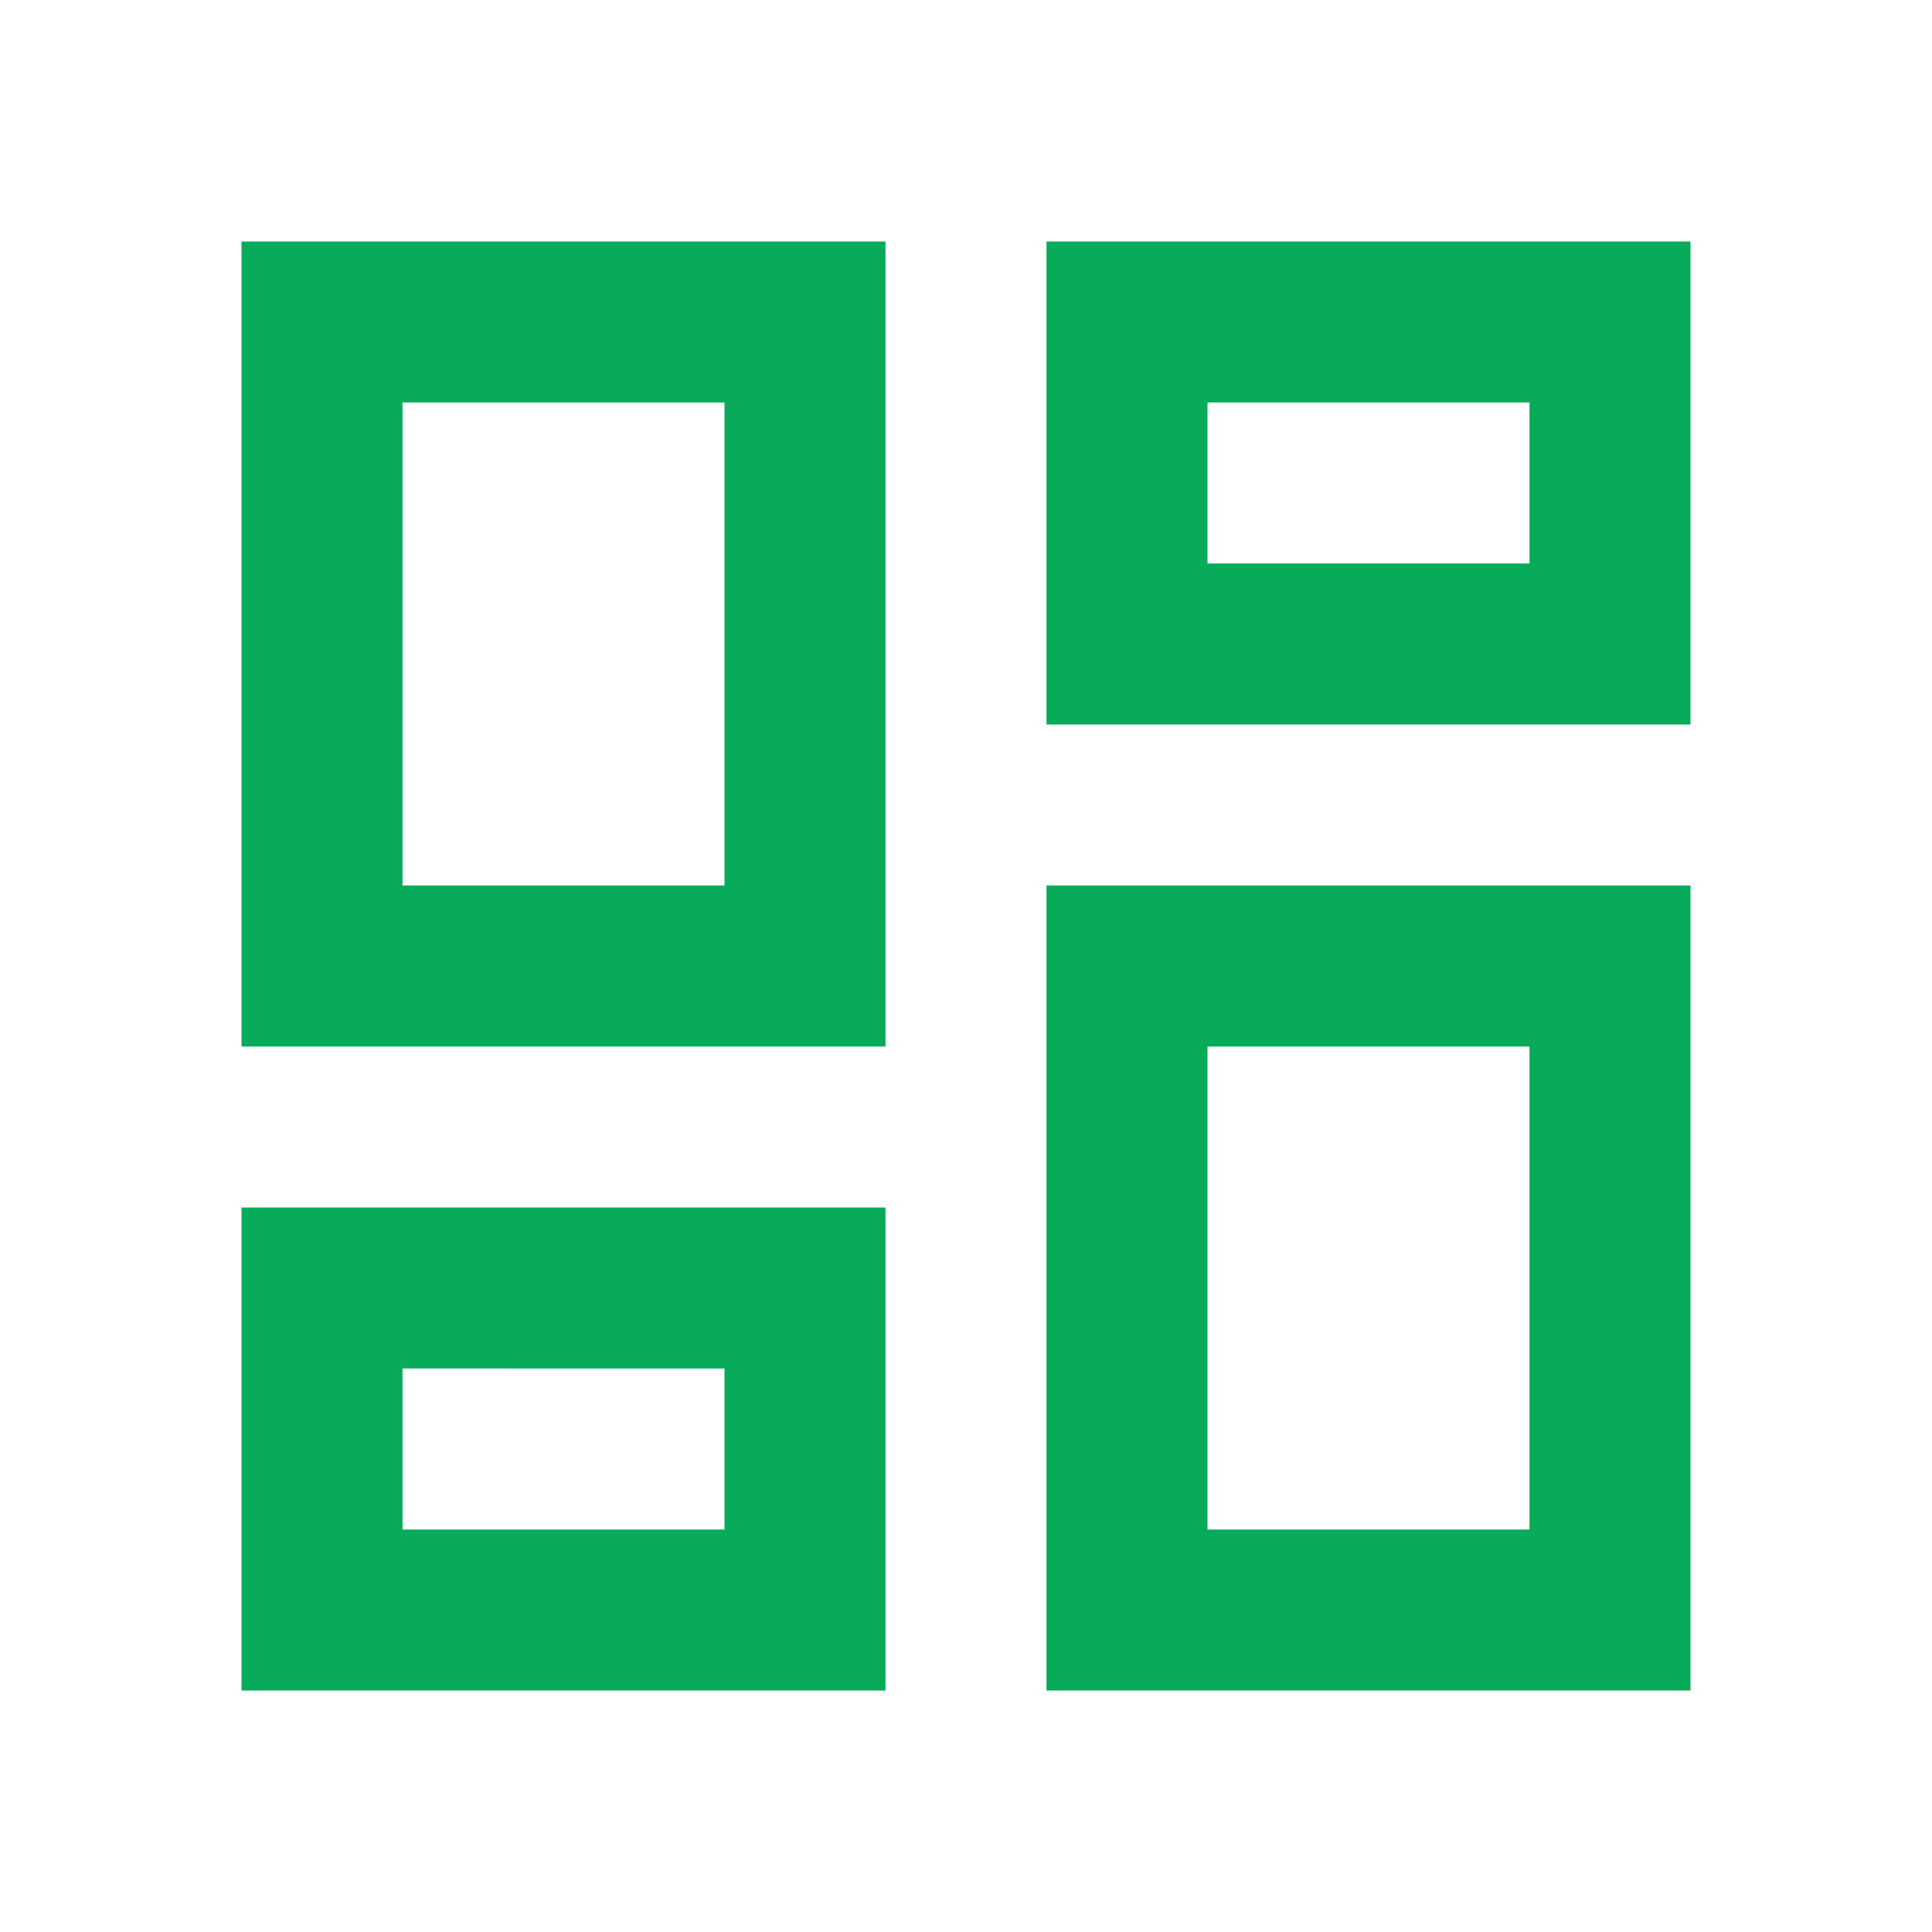 <?xml version="1.0" encoding="utf-8"?>
<!-- Generator: Adobe Illustrator 27.7.0, SVG Export Plug-In . SVG Version: 6.00 Build 0)  -->
<svg version="1.1" id="Layer_1" xmlns="http://www.w3.org/2000/svg" xmlns:xlink="http://www.w3.org/1999/xlink" x="0px" y="0px"
     viewBox="0 0 24 24" style="enable-background:new 0 0 24 24;" xml:space="preserve">
<style type="text/css">
	.st0{fill:#07AB59;}
</style>
    <path class="st0" d="M13,21V11h8v10H13z M3,13V3h8v10H3z M9,11V5H5v6H9z M3,21v-6h8v6H3z M5,19h4v-2H5V19z M15,19h4v-6h-4V19z M13,3
	h8v6h-8V3z M15,5v2h4V5H15z"/>
</svg>
